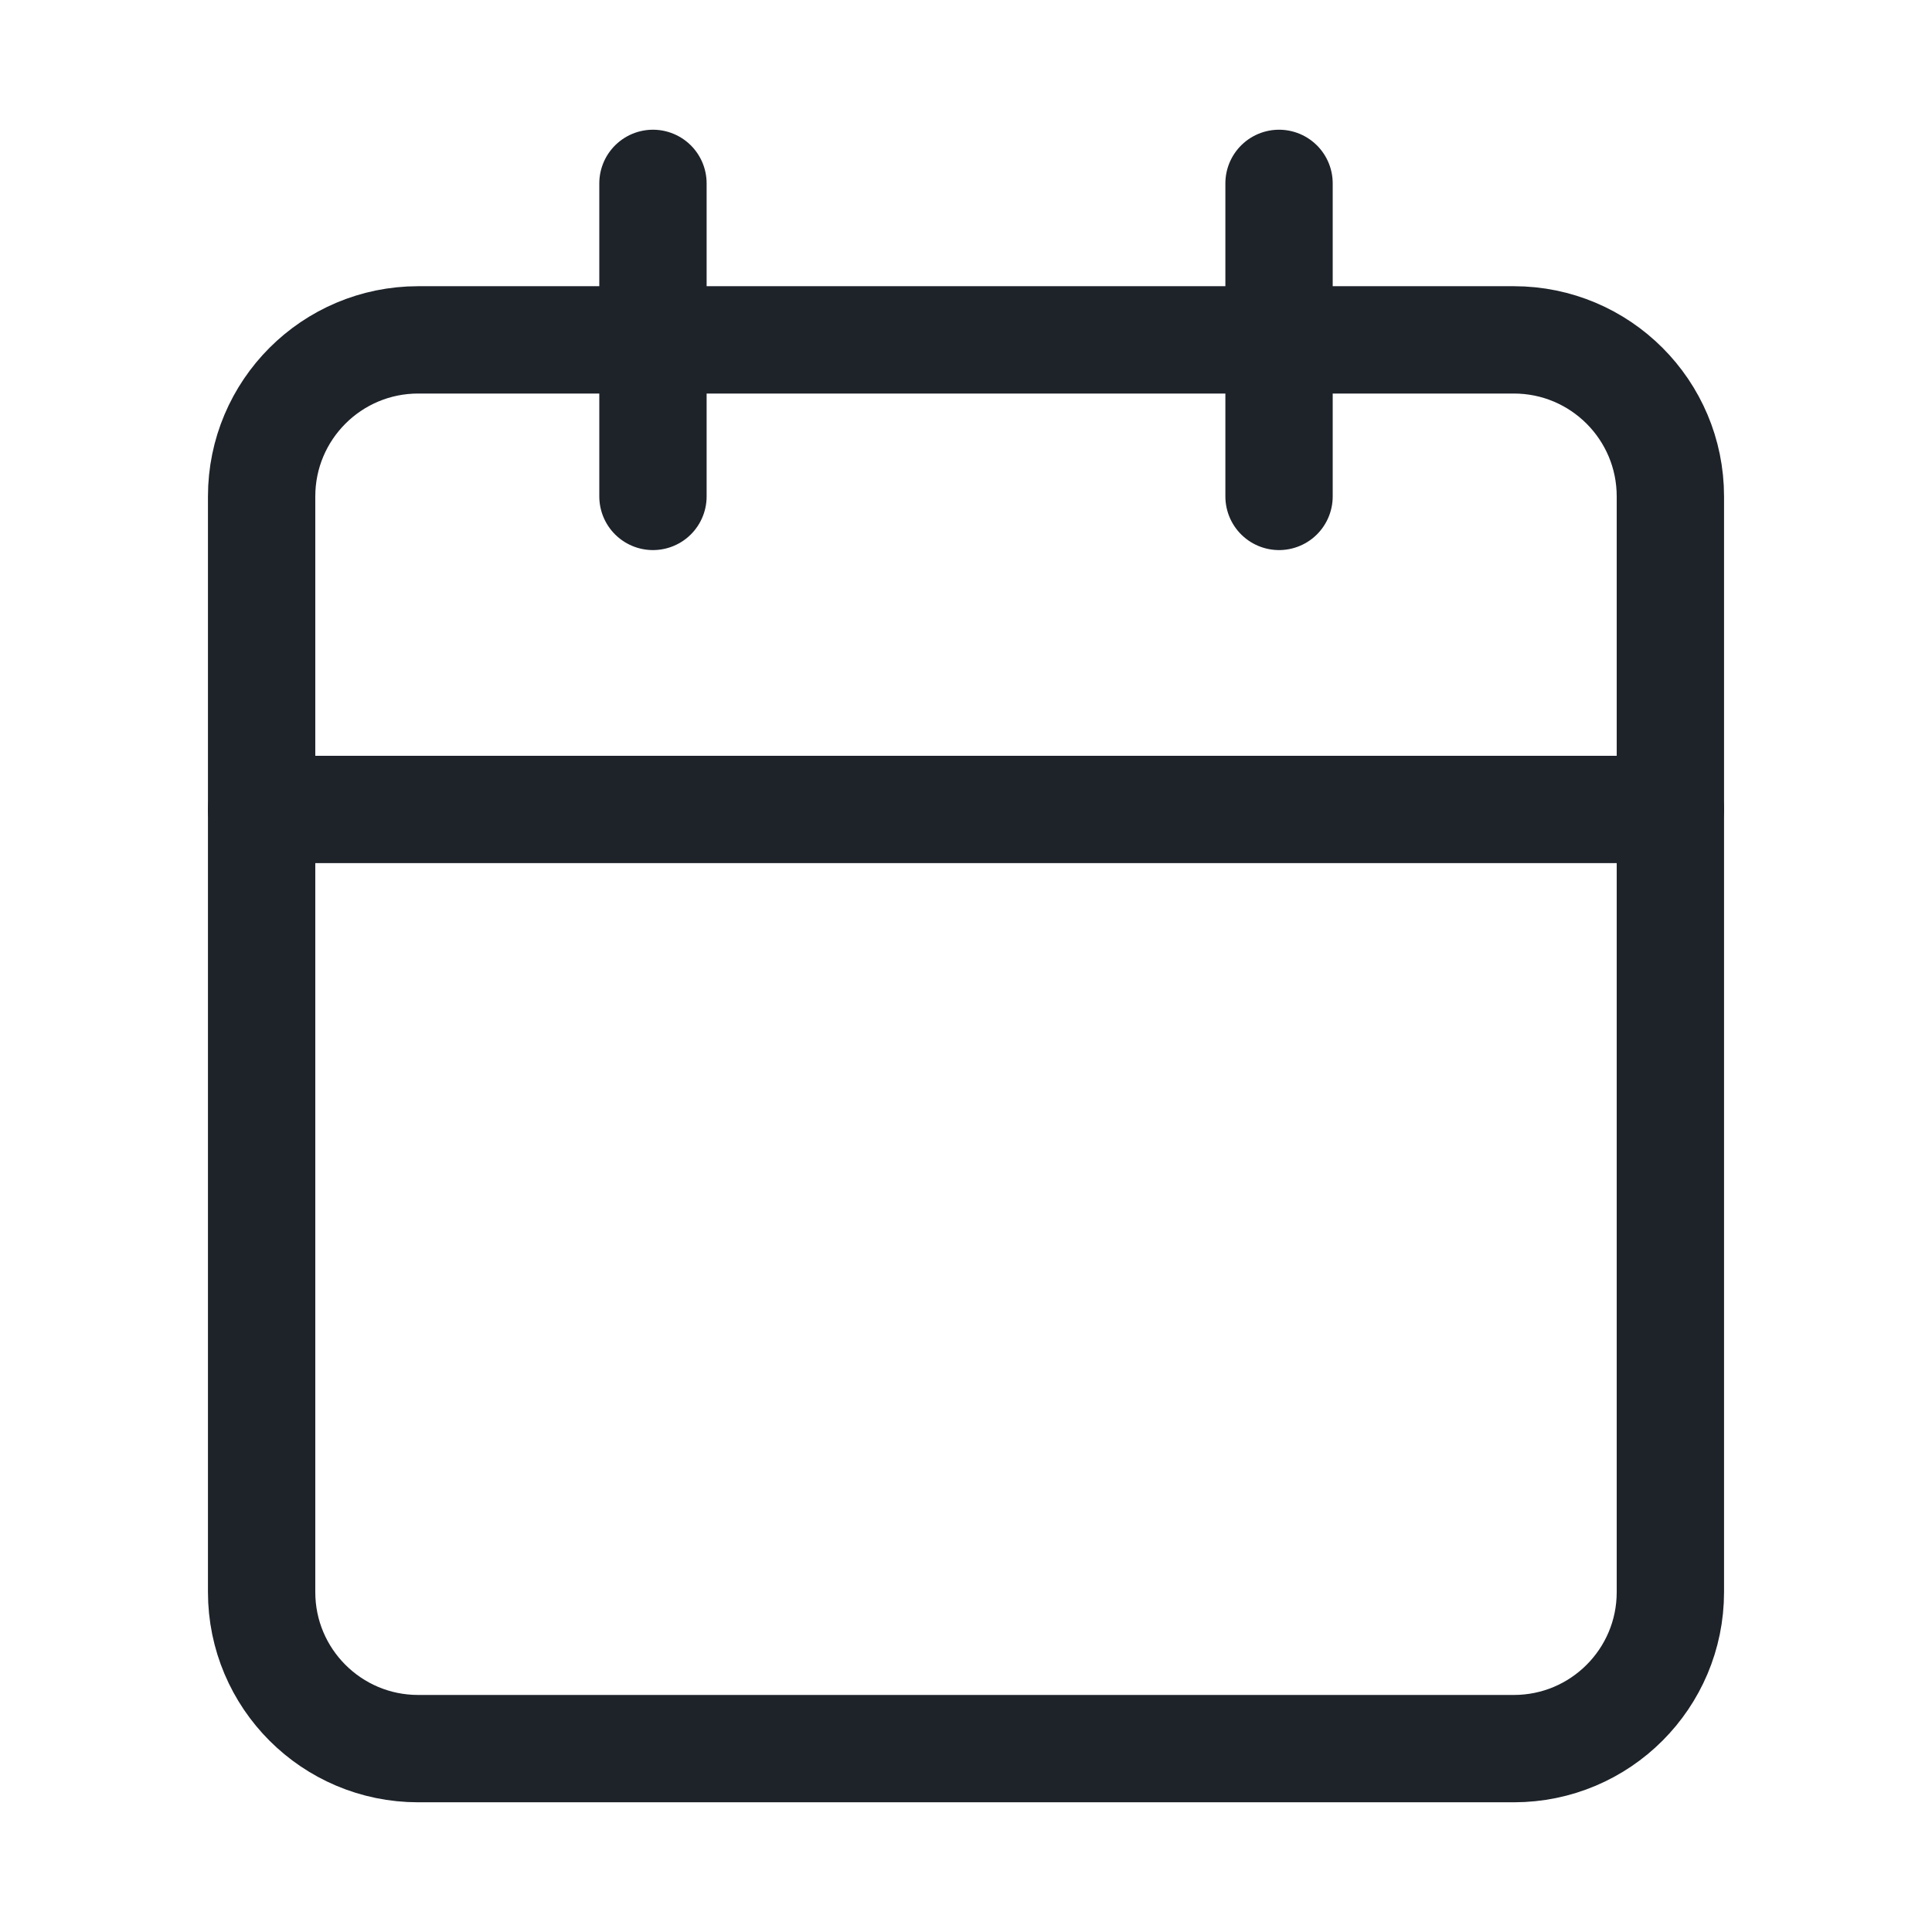 <svg width="36" height="36" viewBox="0 0 36 36" fill="none" xmlns="http://www.w3.org/2000/svg">
<path d="M28.208 6.333H7.792C6.181 6.333 4.875 7.639 4.875 9.25V29.667C4.875 31.277 6.181 32.583 7.792 32.583H28.208C29.819 32.583 31.125 31.277 31.125 29.667V9.25C31.125 7.639 29.819 6.333 28.208 6.333Z" stroke="#1E232A" stroke-width="2" stroke-linecap="round" stroke-linejoin="round"/>
<path d="M23.833 3.417V9.25" stroke="#1E232A" stroke-width="2" stroke-linecap="round" stroke-linejoin="round"/>
<path d="M12.167 3.417V9.25" stroke="#1E232A" stroke-width="2" stroke-linecap="round" stroke-linejoin="round"/>
<path d="M4.875 15.083H31.125" stroke="#1E232A" stroke-width="2" stroke-linecap="round" stroke-linejoin="round"/>
</svg>
